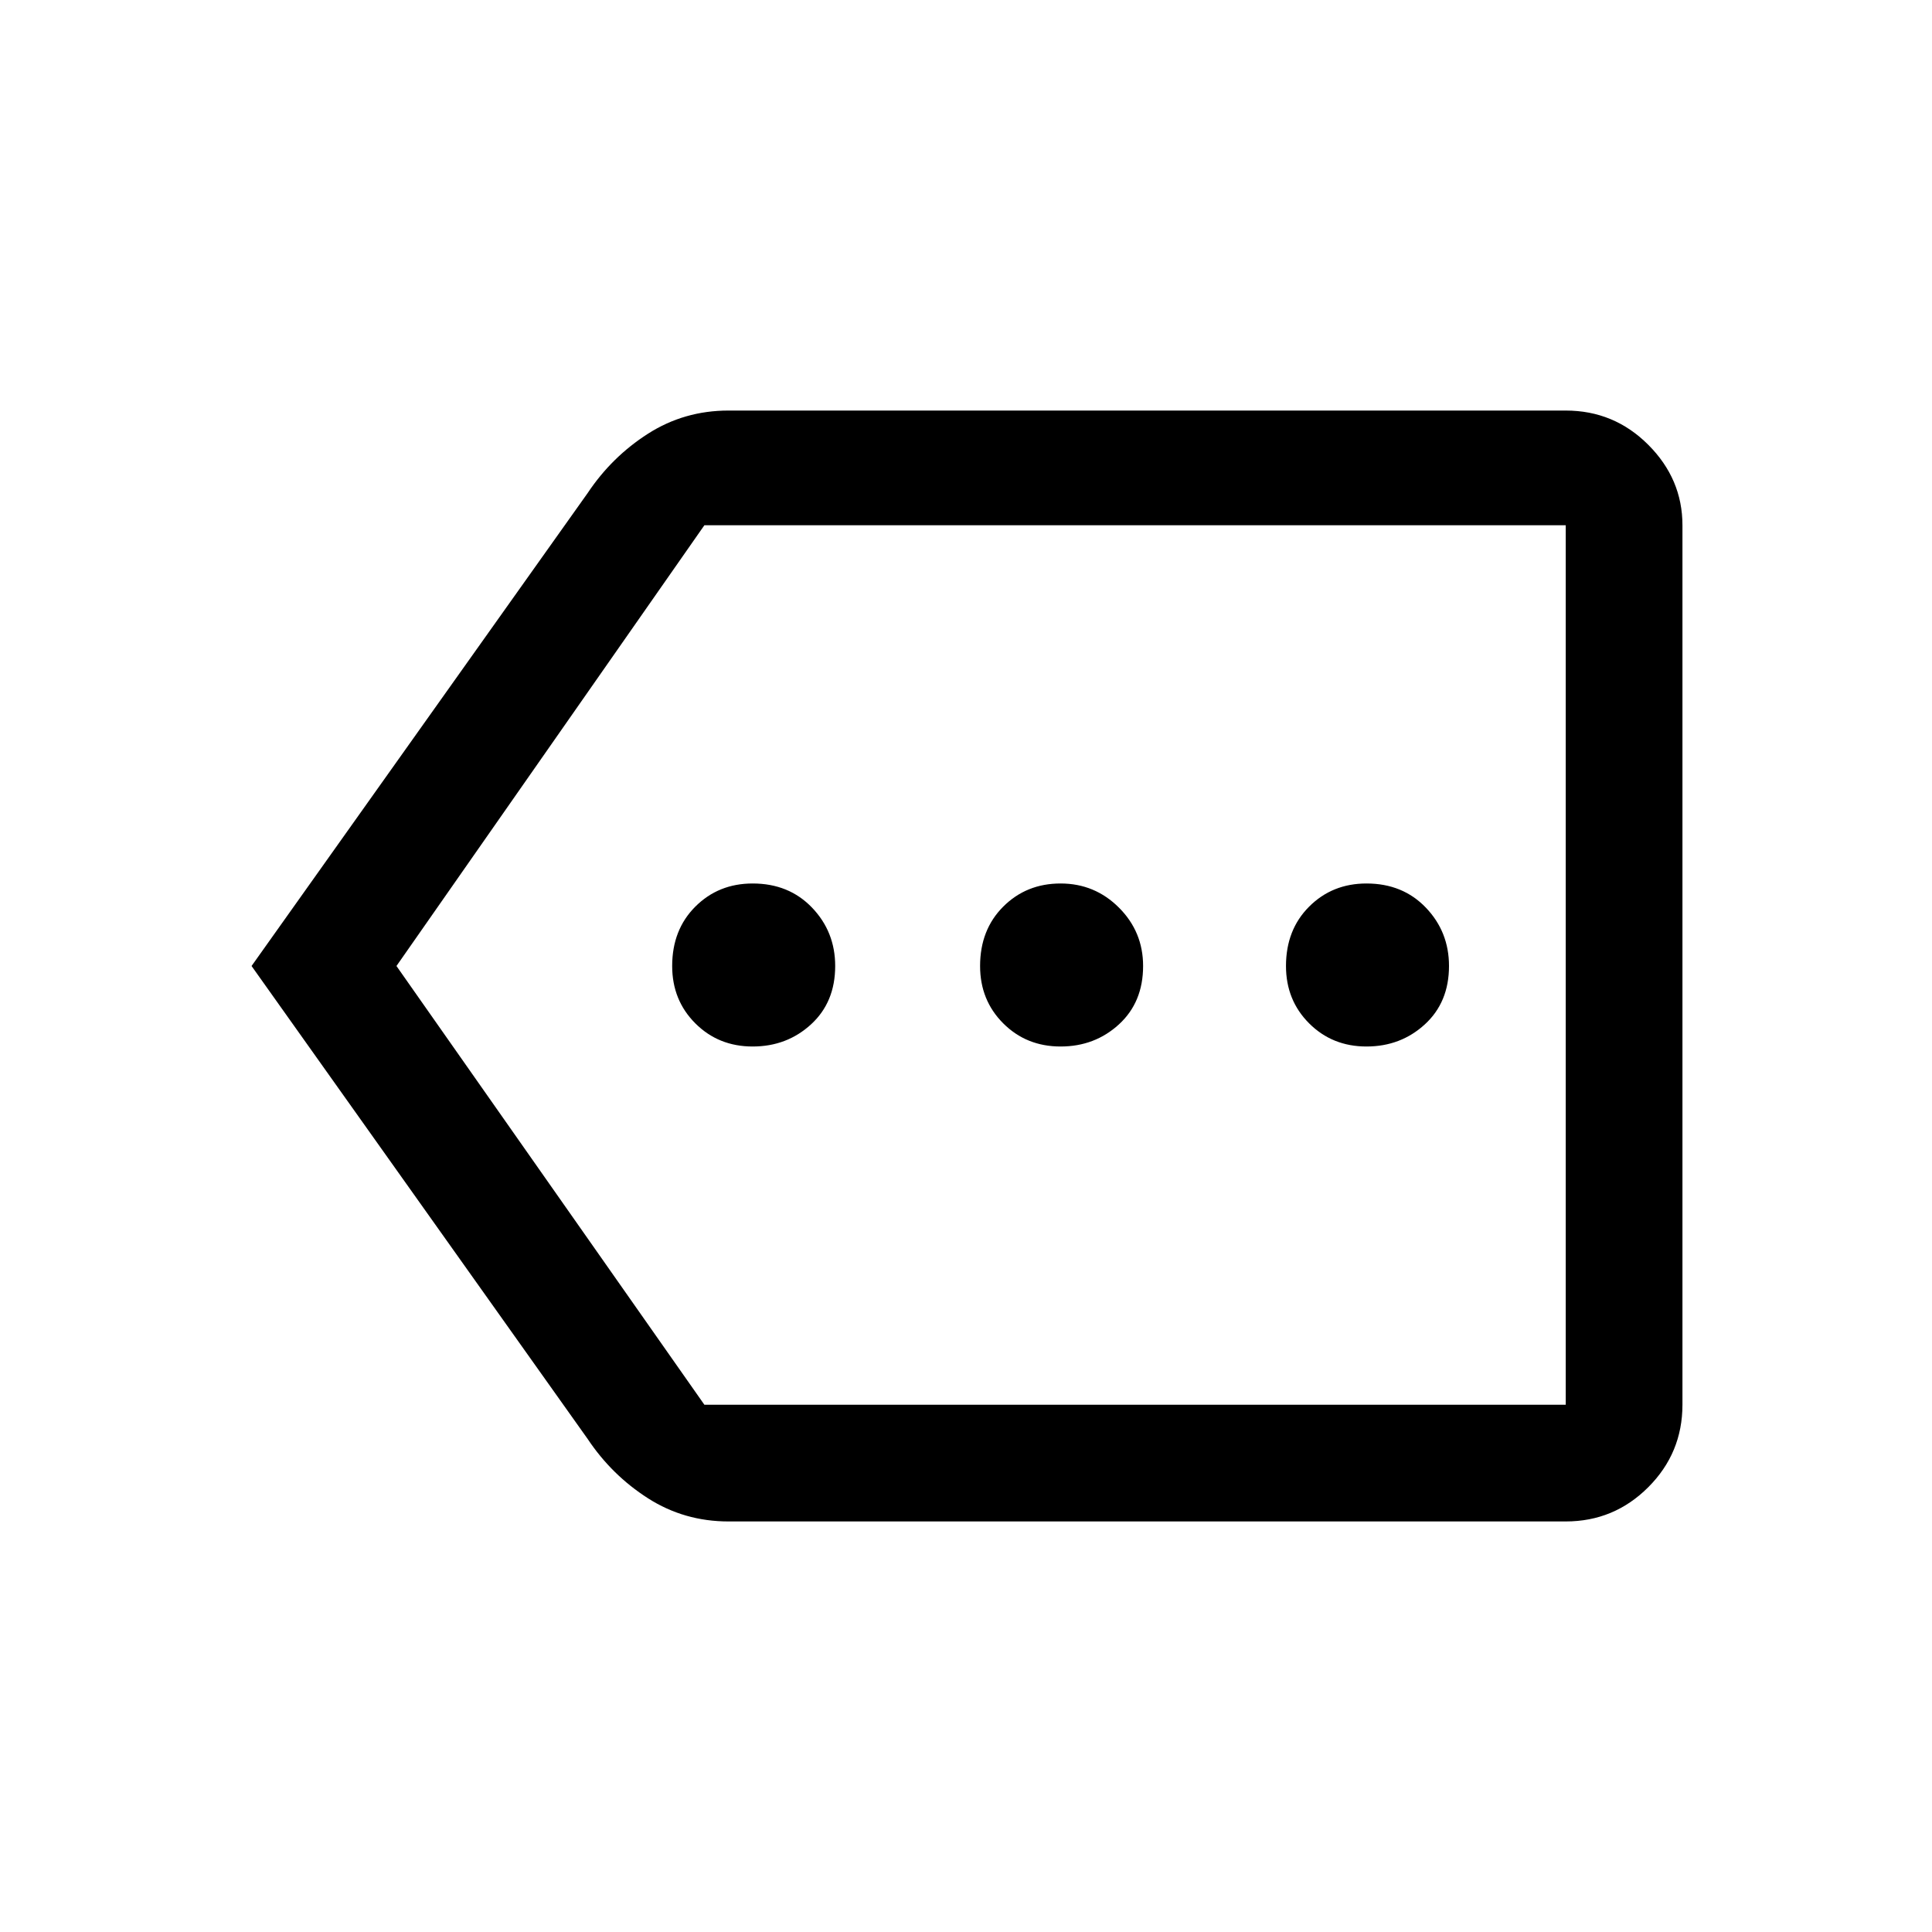 <svg xmlns="http://www.w3.org/2000/svg" height="48" width="48"><path d="M18.7 26Q19.55 26 20.15 25.45Q20.75 24.9 20.75 24Q20.75 23.15 20.175 22.55Q19.6 21.95 18.7 21.95Q17.85 21.95 17.275 22.525Q16.7 23.1 16.7 24Q16.7 24.85 17.275 25.425Q17.85 26 18.7 26ZM26.35 26Q27.2 26 27.8 25.45Q28.4 24.9 28.4 24Q28.4 23.15 27.8 22.55Q27.2 21.95 26.35 21.95Q25.5 21.95 24.925 22.525Q24.35 23.1 24.35 24Q24.35 24.85 24.925 25.425Q25.5 26 26.35 26ZM33.95 26Q34.8 26 35.4 25.45Q36 24.9 36 24Q36 23.15 35.425 22.55Q34.85 21.95 33.95 21.95Q33.1 21.95 32.525 22.525Q31.95 23.1 31.95 24Q31.95 24.85 32.525 25.425Q33.1 26 33.95 26ZM6.25 24 14.6 12.25Q15.2 11.35 16.1 10.775Q17 10.2 18.1 10.2H38.9Q40.1 10.2 40.95 11.05Q41.8 11.9 41.8 13.05V34.9Q41.8 36.1 40.95 36.95Q40.1 37.8 38.9 37.8H18.1Q17 37.8 16.1 37.225Q15.2 36.65 14.6 35.75ZM9.85 24 17.5 34.9Q17.5 34.9 17.5 34.9Q17.5 34.9 17.5 34.9H38.9Q38.9 34.9 38.9 34.9Q38.9 34.9 38.9 34.9V13.05Q38.9 13.05 38.9 13.05Q38.9 13.05 38.9 13.05H17.5Q17.5 13.05 17.5 13.05Q17.5 13.05 17.5 13.05ZM38.9 24V13.05Q38.9 13.05 38.9 13.05Q38.9 13.05 38.9 13.05Q38.9 13.05 38.9 13.05Q38.9 13.05 38.9 13.05V34.9Q38.9 34.9 38.9 34.9Q38.9 34.9 38.9 34.9Q38.9 34.9 38.9 34.9Q38.9 34.9 38.9 34.9Z"/></svg>